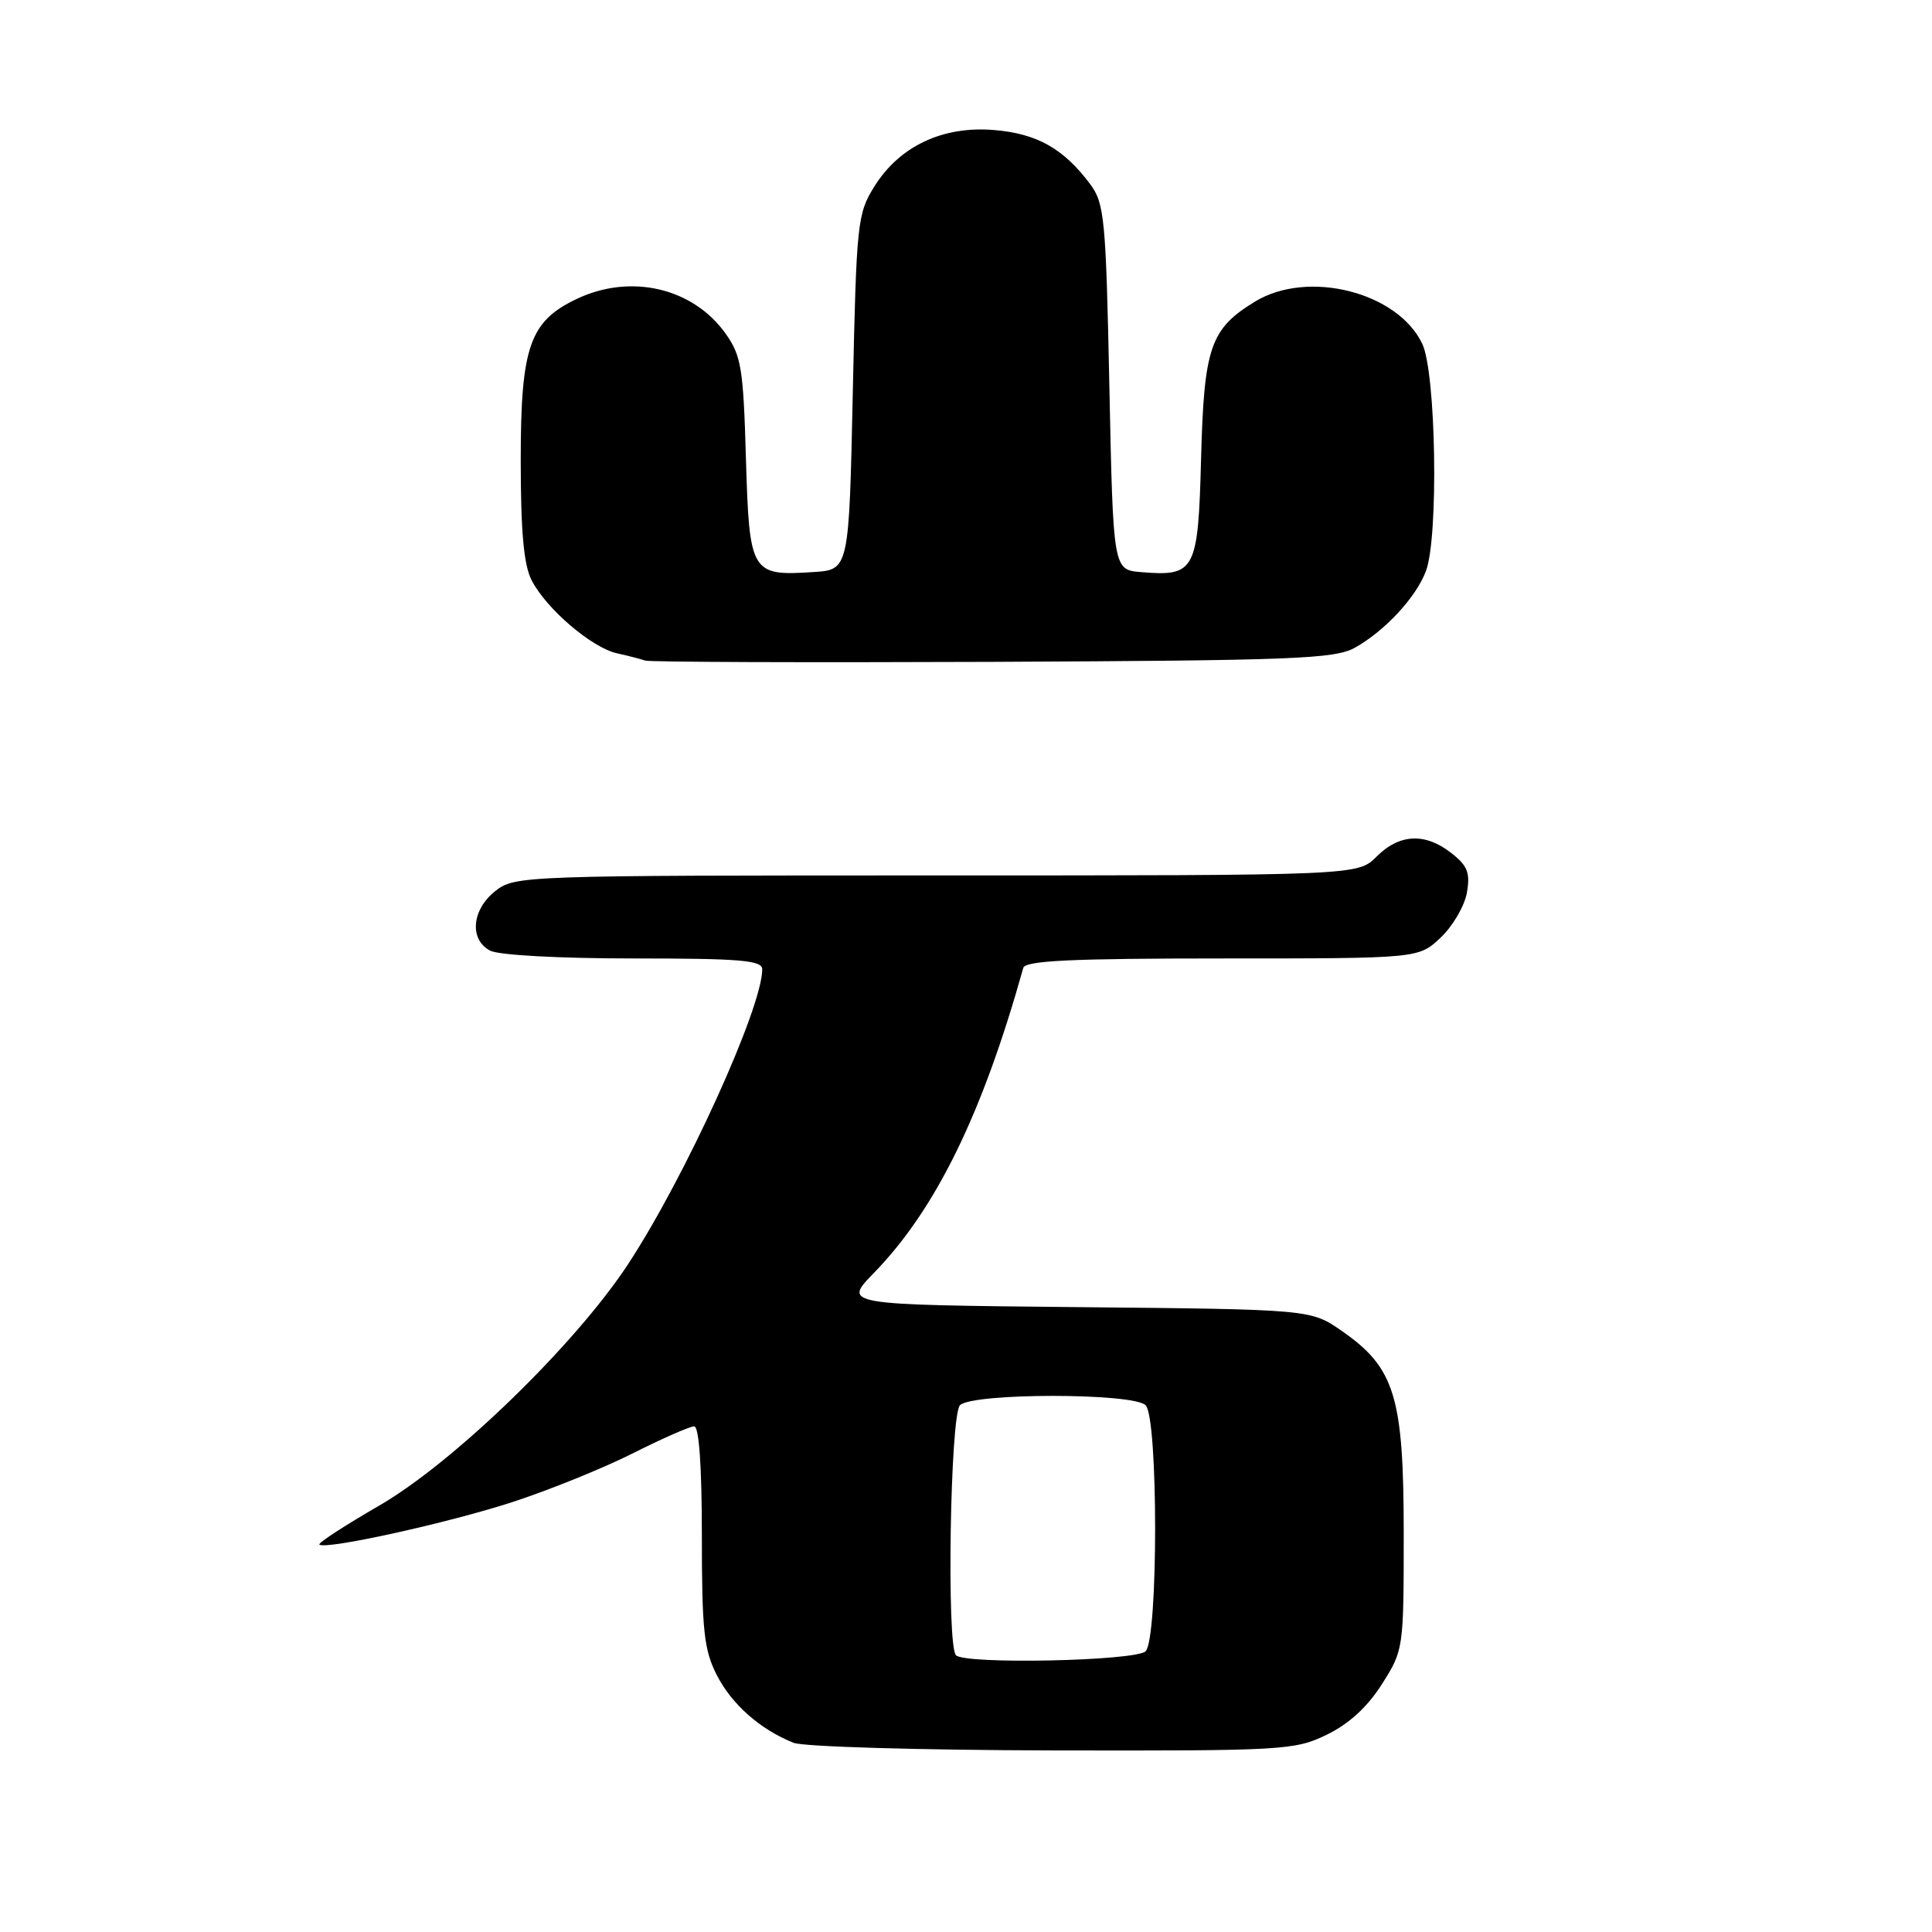 <?xml version="1.0" encoding="UTF-8" standalone="no"?>
<!DOCTYPE svg PUBLIC "-//W3C//DTD SVG 1.1//EN" "http://www.w3.org/Graphics/SVG/1.1/DTD/svg11.dtd" >
<svg xmlns="http://www.w3.org/2000/svg" xmlns:xlink="http://www.w3.org/1999/xlink" version="1.1" viewBox="0 0 256 256">
 <g >
 <path fill="currentColor"
d=" M 175.80 229.86 C 178.74 228.43 181.19 226.19 183.11 223.16 C 185.98 218.65 186.00 218.48 186.00 203.12 C 186.00 185.07 184.82 181.23 177.80 176.36 C 173.68 173.50 173.68 173.50 142.68 173.20 C 111.69 172.89 111.69 172.89 115.77 168.70 C 123.98 160.27 130.16 147.65 135.59 128.25 C 135.86 127.29 141.99 127.00 161.95 127.00 C 187.97 127.00 187.97 127.00 190.88 124.25 C 192.49 122.74 194.05 120.06 194.37 118.30 C 194.83 115.66 194.47 114.73 192.33 113.05 C 188.85 110.31 185.44 110.47 182.41 113.50 C 179.91 116.00 179.91 116.00 124.09 116.00 C 69.13 116.00 68.23 116.03 65.63 118.07 C 62.51 120.53 62.16 124.48 64.93 125.96 C 66.05 126.56 74.08 127.00 83.93 127.00 C 98.12 127.00 101.00 127.24 101.00 128.44 C 101.00 133.55 90.81 155.94 83.23 167.50 C 76.22 178.18 60.13 193.79 50.23 199.51 C 45.68 202.14 42.12 204.46 42.32 204.66 C 43.07 205.40 59.45 201.79 67.97 199.01 C 72.83 197.42 79.99 194.52 83.88 192.56 C 87.77 190.60 91.41 189.00 91.98 189.00 C 92.63 189.00 93.00 194.28 93.00 203.54 C 93.00 216.05 93.28 218.62 94.98 221.96 C 96.96 225.83 100.72 229.16 105.15 230.93 C 106.44 231.45 121.87 231.90 139.43 231.94 C 170.11 232.00 171.54 231.92 175.80 229.86 Z  M 179.50 85.84 C 183.46 83.64 187.62 79.18 188.94 75.68 C 190.64 71.19 190.29 49.42 188.46 45.56 C 185.21 38.70 173.30 35.69 166.30 39.96 C 160.37 43.58 159.54 45.99 159.15 60.72 C 158.76 75.69 158.38 76.40 151.21 75.81 C 147.50 75.50 147.50 75.50 147.00 51.32 C 146.54 28.89 146.35 26.94 144.44 24.38 C 140.92 19.68 137.40 17.70 131.72 17.23 C 124.91 16.66 119.18 19.37 115.85 24.72 C 113.60 28.34 113.48 29.51 113.00 52.00 C 112.50 75.50 112.50 75.50 107.78 75.80 C 99.51 76.34 99.29 75.97 98.84 60.75 C 98.50 48.81 98.22 47.12 96.15 44.21 C 91.82 38.13 83.57 36.21 76.42 39.61 C 70.18 42.57 69.00 45.96 69.00 60.92 C 69.00 70.47 69.40 74.87 70.45 76.90 C 72.41 80.70 78.43 85.84 81.77 86.57 C 83.27 86.90 84.95 87.34 85.50 87.53 C 86.05 87.73 106.75 87.80 131.50 87.70 C 171.33 87.52 176.84 87.31 179.50 85.84 Z  M 126.67 219.33 C 125.41 218.08 125.91 187.49 127.20 186.20 C 128.85 184.55 150.15 184.55 151.80 186.20 C 153.48 187.88 153.48 217.12 151.80 218.80 C 150.51 220.09 127.90 220.57 126.67 219.33 Z "/>
</g>
</svg>